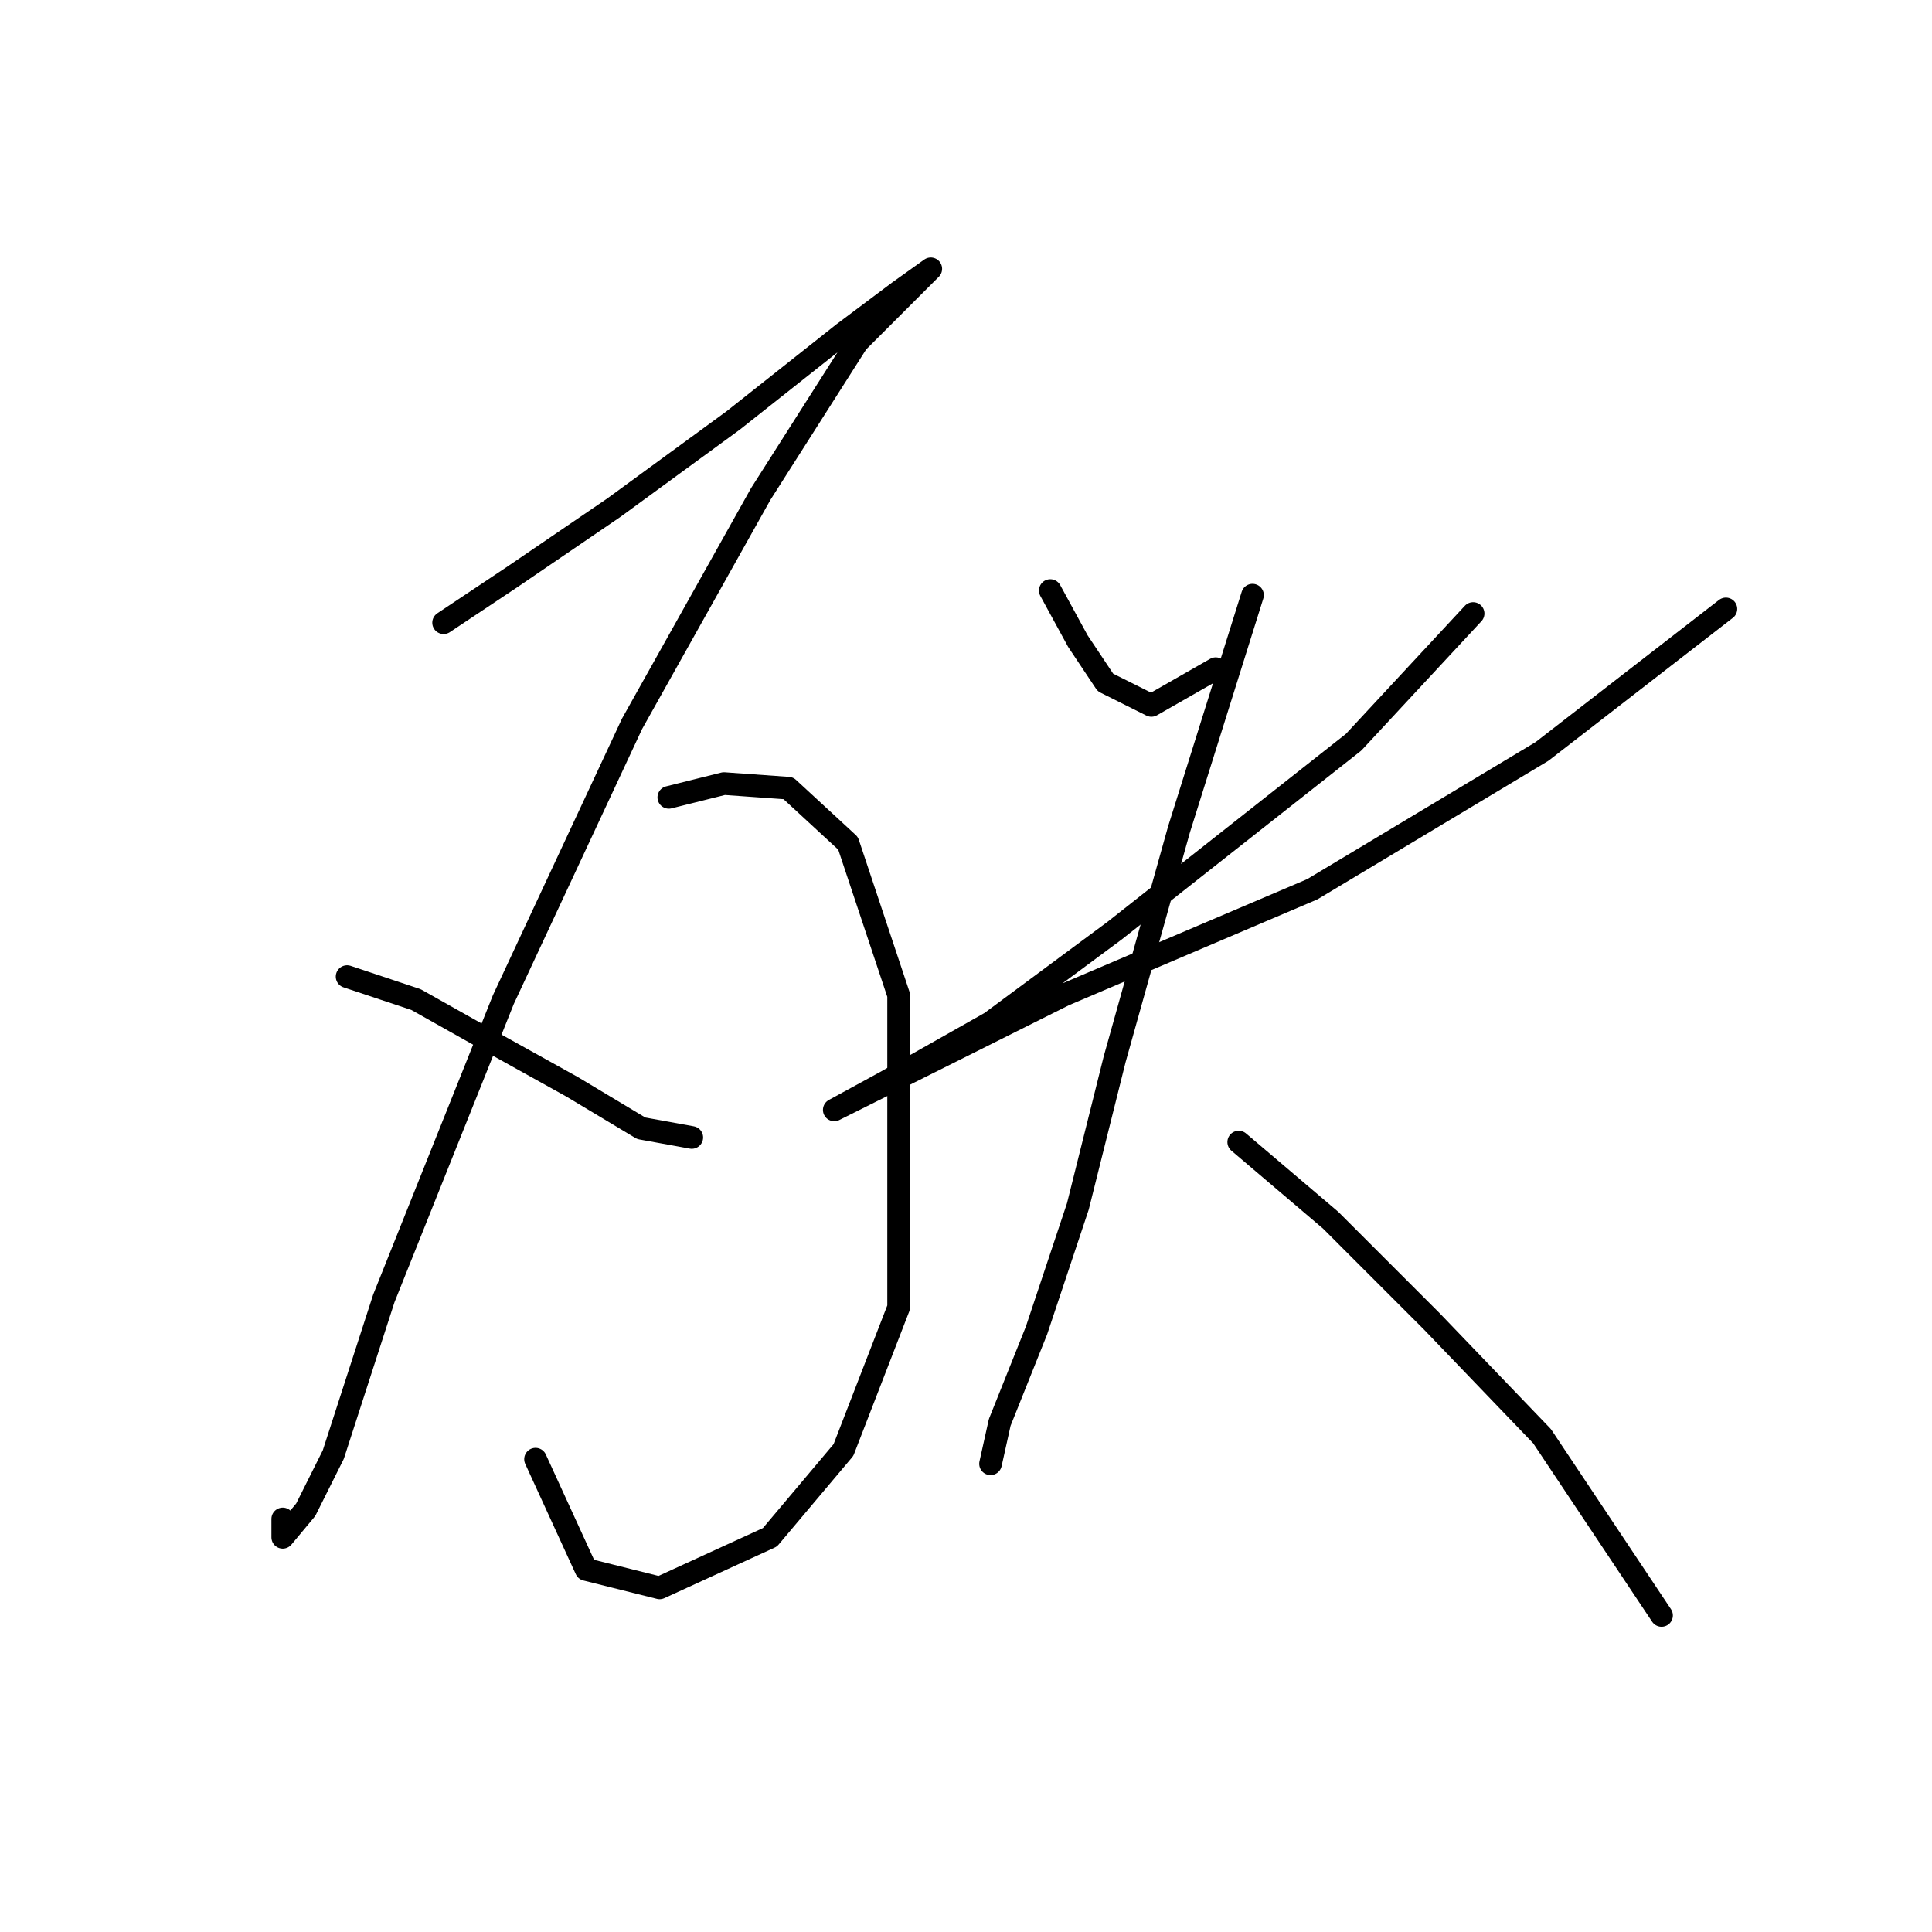 <?xml version="1.0" standalone="no"?>
    <svg width="256" height="256" xmlns="http://www.w3.org/2000/svg" version="1.1">
    <polyline stroke="black" stroke-width="3" stroke-linecap="round" fill="transparent" stroke-linejoin="round" points="58.78 82.512 67.915 76.422 81.313 67.287 97.147 55.716 111.763 44.145 119.071 38.664 123.334 35.619 123.334 35.619 120.289 38.664 113.59 45.363 100.801 65.46 83.749 95.91 66.697 132.45 50.863 172.035 44.164 192.74 40.51 200.048 37.465 203.702 37.465 201.266 37.465 201.266 " />
        <polyline stroke="black" stroke-width="3" stroke-linecap="round" fill="transparent" stroke-linejoin="round" points="45.991 129.405 55.126 132.45 64.87 137.931 75.832 144.021 84.967 149.502 91.666 150.72 91.666 150.72 " />
        <polyline stroke="black" stroke-width="3" stroke-linecap="round" fill="transparent" stroke-linejoin="round" points="88.621 105.654 95.929 103.827 104.455 104.436 112.372 111.744 119.071 131.841 119.071 173.253 111.763 192.131 102.019 203.702 87.403 210.401 77.659 207.965 70.96 193.349 70.96 193.349 " />
        <polyline stroke="black" stroke-width="3" stroke-linecap="round" fill="transparent" stroke-linejoin="round" points="139.168 78.249 142.822 84.948 146.476 90.429 152.566 93.474 161.092 88.602 161.092 88.602 " />
        <polyline stroke="black" stroke-width="3" stroke-linecap="round" fill="transparent" stroke-linejoin="round" points="195.195 81.294 179.362 98.346 147.694 123.315 131.251 135.495 117.244 143.412 110.545 147.066 119.071 142.803 140.995 131.841 173.881 117.834 204.33 99.564 228.69 80.685 228.69 80.685 " />
        <polyline stroke="black" stroke-width="3" stroke-linecap="round" fill="transparent" stroke-linejoin="round" points="165.964 78.858 156.22 109.917 147.694 140.367 142.822 159.855 137.341 176.298 132.469 188.477 131.251 193.958 131.251 193.958 " />
        <polyline stroke="black" stroke-width="3" stroke-linecap="round" fill="transparent" stroke-linejoin="round" points="164.137 151.329 176.317 161.682 189.714 175.08 204.33 190.304 220.164 214.055 220.164 214.055 " />
        </svg>